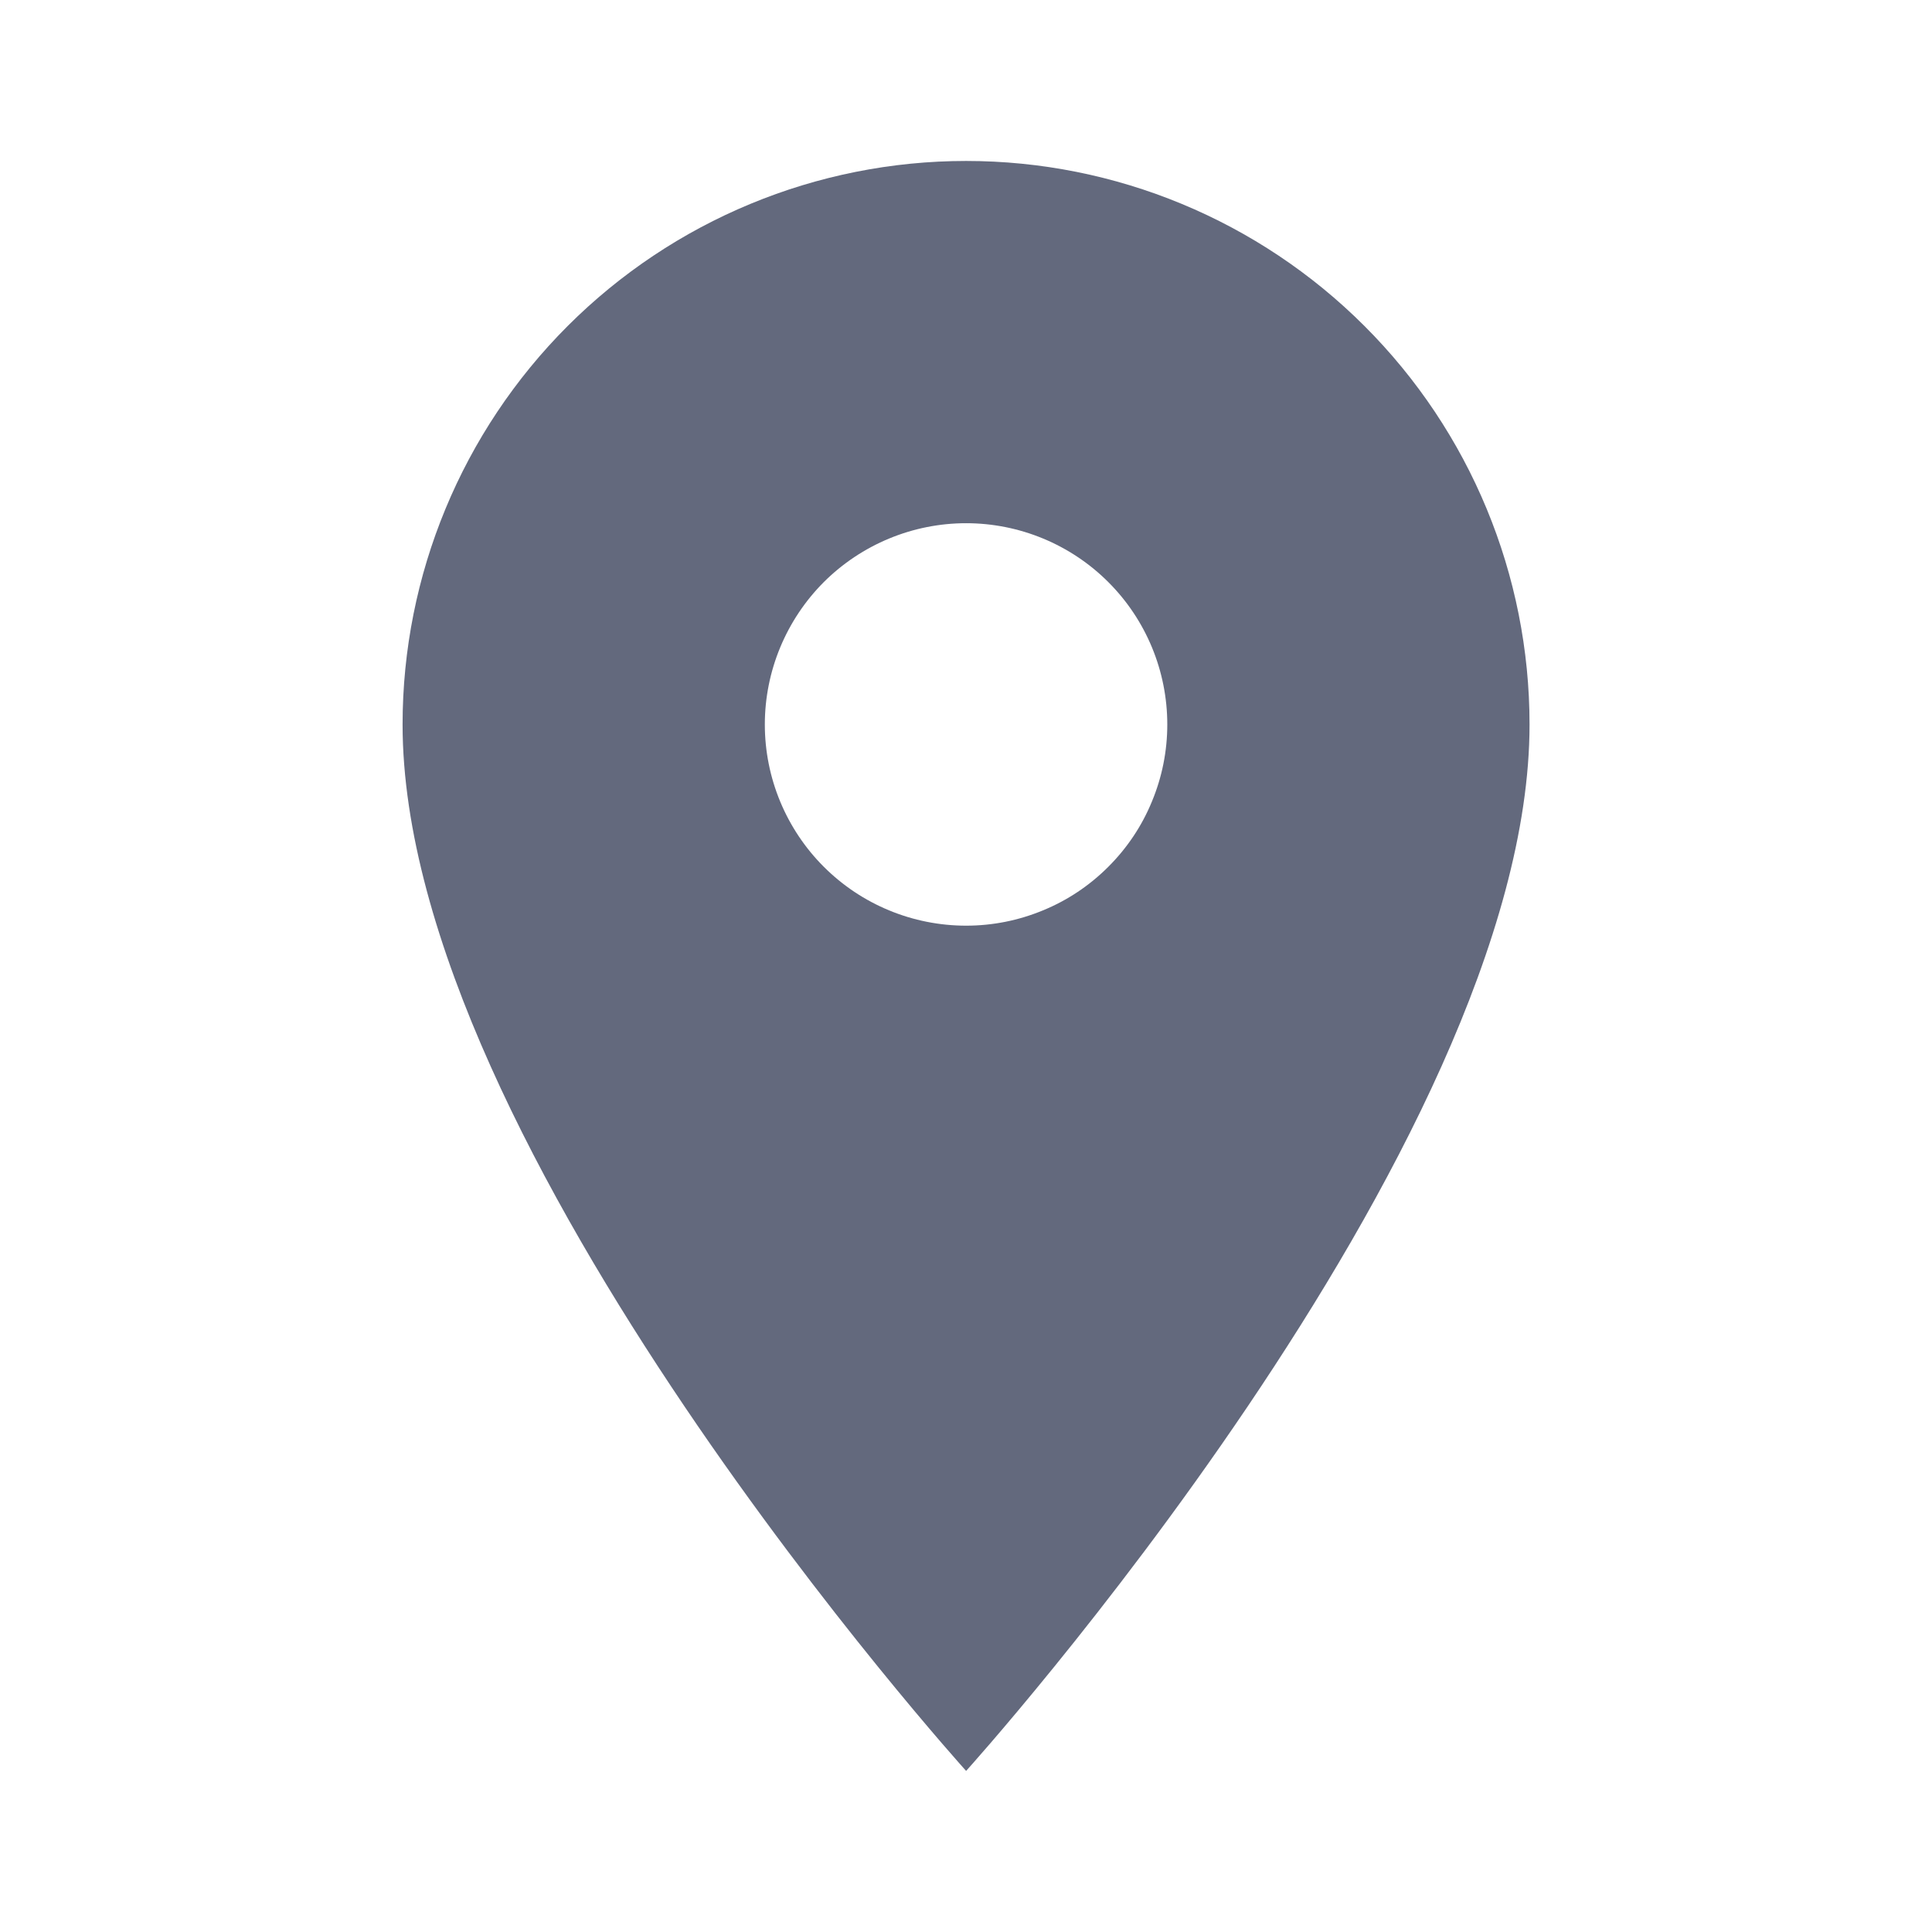 <svg width="16" height="16" viewBox="0 0 16 16" fill="none" xmlns="http://www.w3.org/2000/svg">
<path d="M8.001 7.666C7.559 7.666 7.135 7.491 6.822 7.178C6.51 6.866 6.334 6.442 6.334 6C6.334 5.558 6.51 5.134 6.822 4.821C7.135 4.509 7.559 4.333 8.001 4.333C8.443 4.333 8.867 4.509 9.179 4.821C9.492 5.134 9.667 5.558 9.667 6C9.667 6.219 9.624 6.435 9.54 6.637C9.457 6.84 9.334 7.023 9.179 7.178C9.024 7.333 8.841 7.456 8.638 7.539C8.436 7.623 8.22 7.666 8.001 7.666ZM8.001 1.333C6.763 1.333 5.576 1.825 4.701 2.7C3.826 3.575 3.334 4.762 3.334 6C3.334 9.5 8.001 14.666 8.001 14.666C8.001 14.666 12.667 9.5 12.667 6C12.667 4.762 12.176 3.575 11.3 2.7C10.425 1.825 9.238 1.333 8.001 1.333Z" fill="#63697D"/>
</svg>
